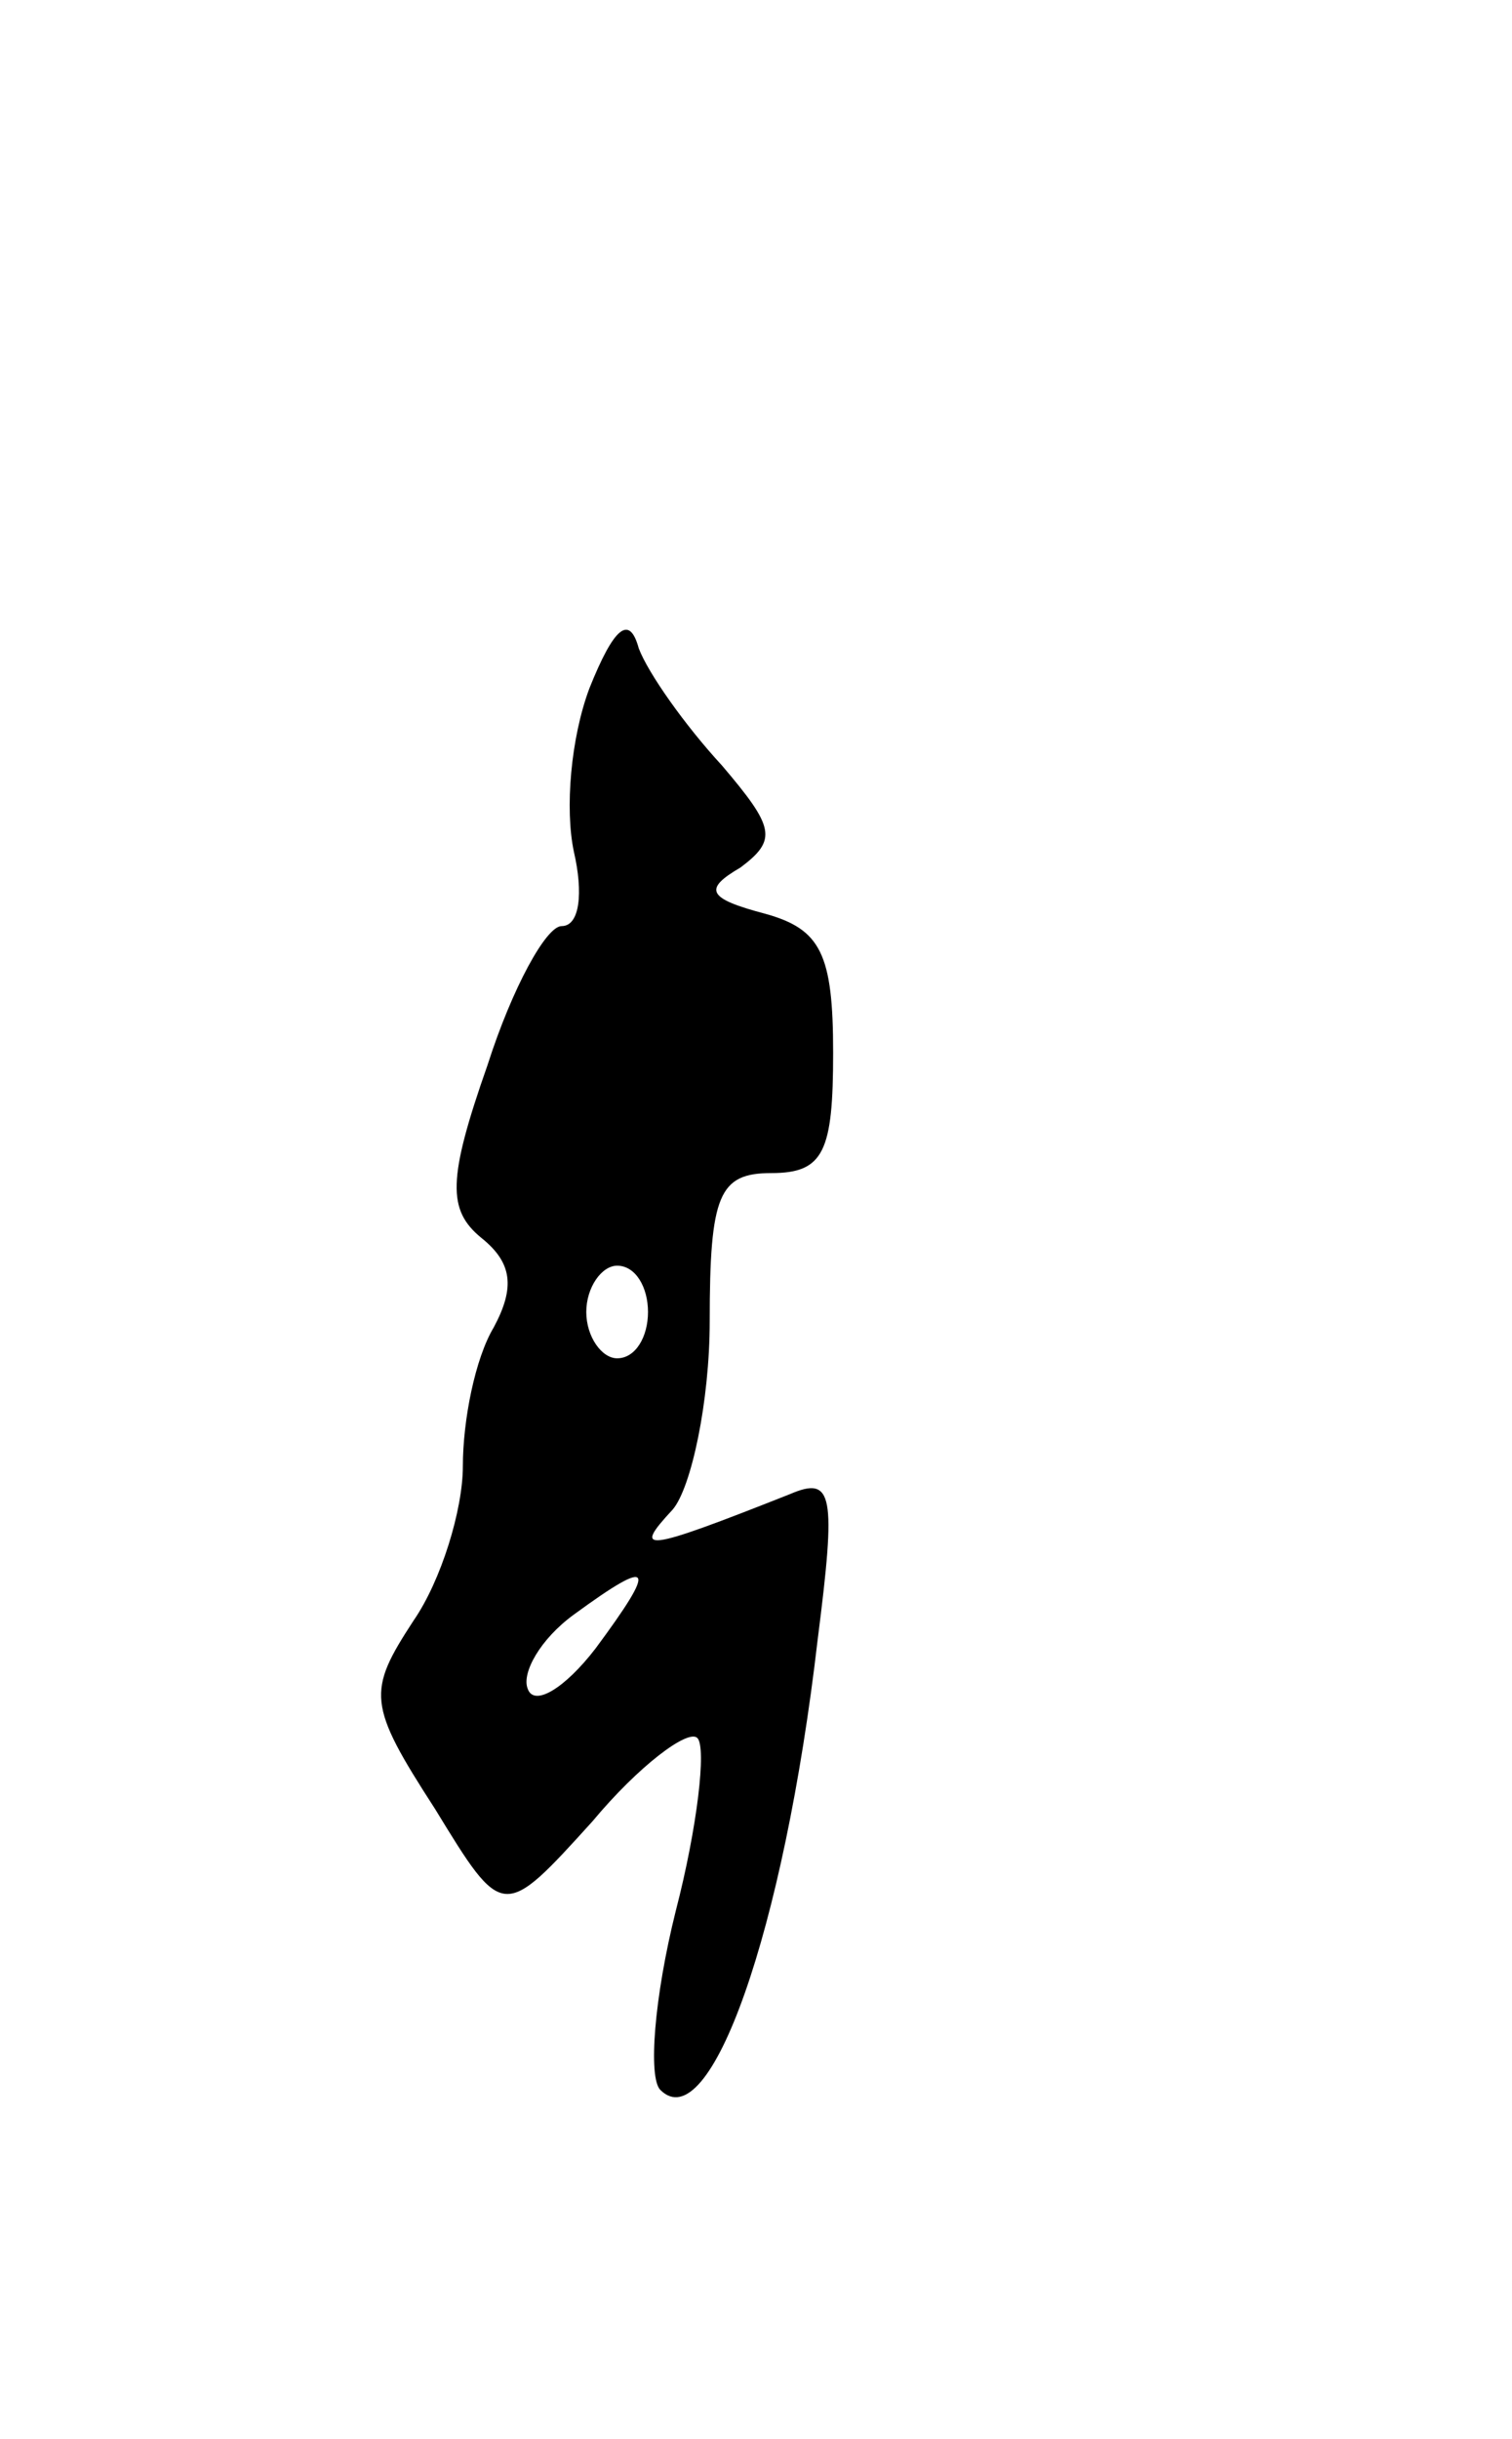 <svg version="1.0" xmlns="http://www.w3.org/2000/svg"
 width="49pt" height="79pt" viewBox="0 0 49 79"
 preserveAspectRatio="xMidYMid meet">
<g transform="translate(0,79) scale(0.1,-0.1)"
fill="#000000" stroke="none">
<path d="M191 567 c-6 -16 -8 -39 -5 -53 3 -13 2 -24 -4 -24 -5 0 -16 -20 -24
-45 -13 -37 -13 -47 -2 -56 10 -8 11 -16 4 -29 -6 -10 -10 -30 -10 -45 0 -14
-7 -37 -16 -50 -15 -23 -15 -27 7 -61 22 -36 22 -36 51 -4 15 18 31 30 34 27
3 -3 0 -29 -7 -56 -7 -28 -9 -54 -5 -58 16 -16 40 51 51 146 6 47 5 53 -9 47
-48 -19 -51 -19 -38 -5 6 7 12 35 12 61 0 41 3 48 20 48 17 0 20 7 20 39 0 32
-4 40 -22 45 -19 5 -20 8 -8 15 12 9 11 13 -6 33 -12 13 -24 30 -27 38 -3 11
-8 7 -16 -13z m19 -202 c0 -8 -4 -15 -10 -15 -5 0 -10 7 -10 15 0 8 5 15 10
15 6 0 10 -7 10 -15z m-17 -109 c-10 -13 -20 -19 -22 -13 -2 5 4 16 15 24 26
19 27 16 7 -11z"/>
</g>
</svg>
